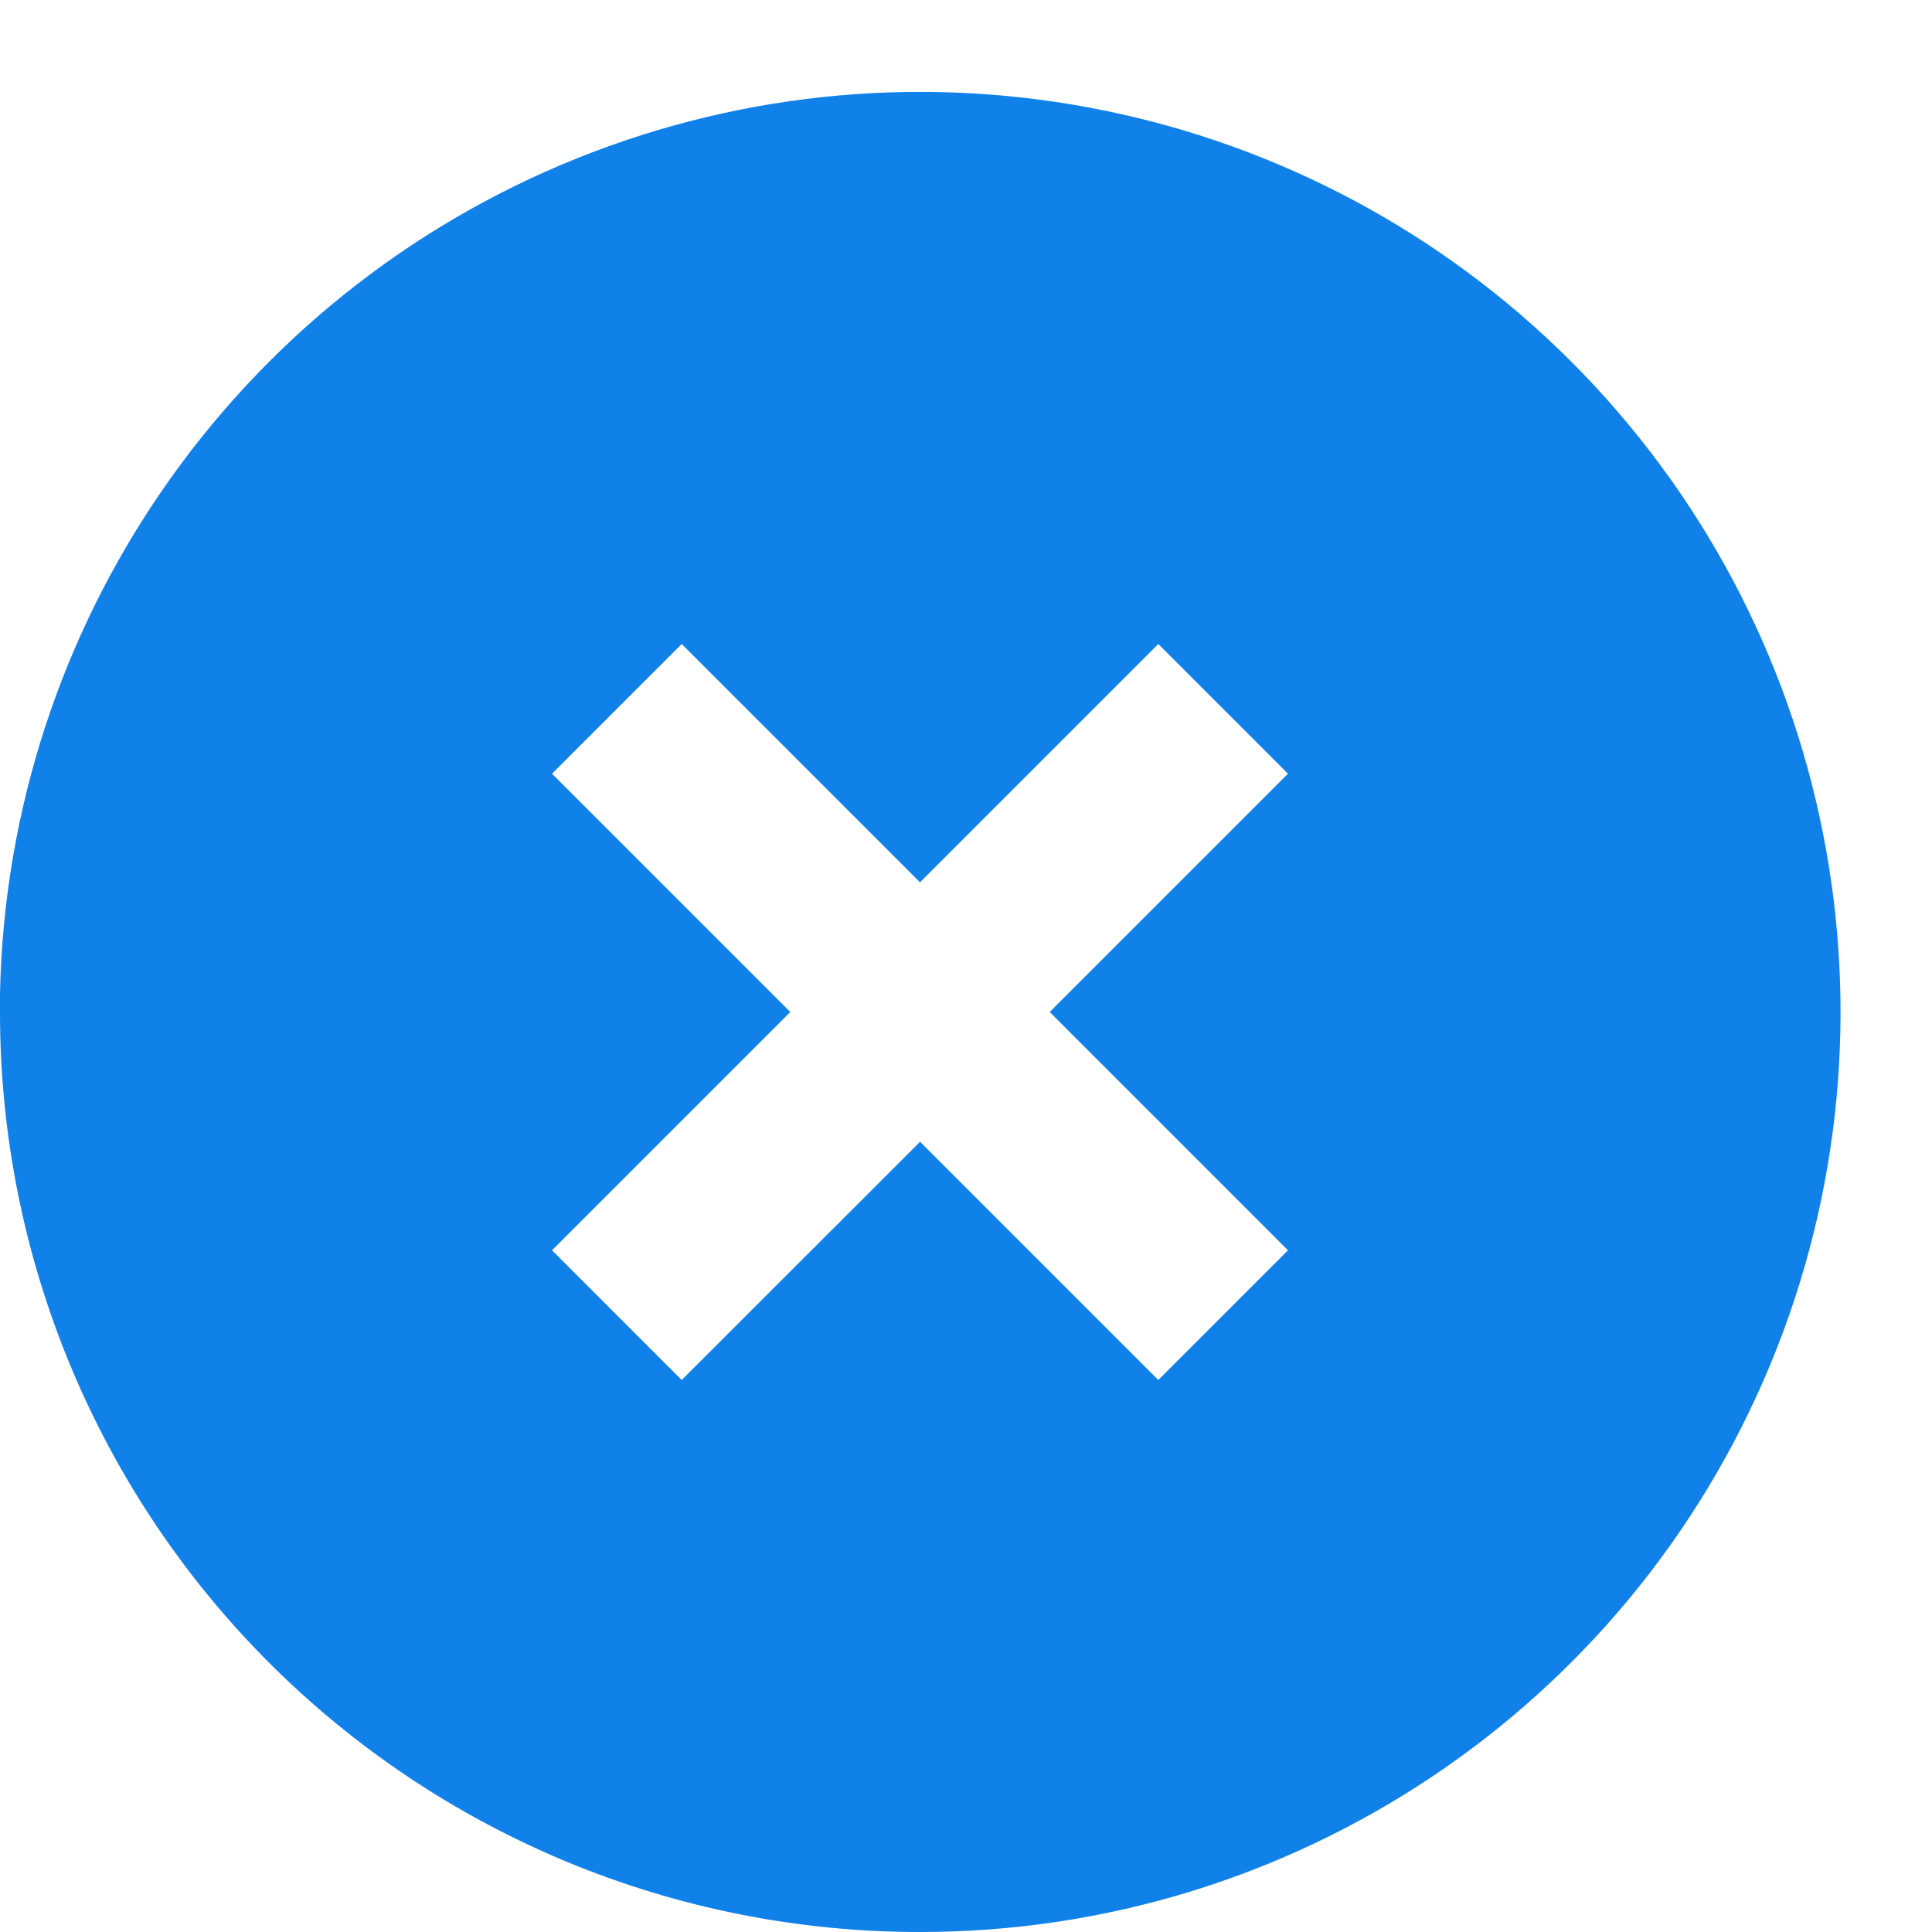<svg width="21" height="21" viewBox="0 0 21 21" fill="none" xmlns="http://www.w3.org/2000/svg">
<path d="M10 21C7.347 21.002 4.802 19.95 2.926 18.074C1.05 16.198 -0.002 13.653 4.04939e-06 11L4.04939e-06 10.8C0.082 6.792 2.548 3.22 6.266 1.723C9.985 0.226 14.238 1.093 17.074 3.926C19.936 6.786 20.793 11.089 19.244 14.828C17.695 18.566 14.046 21.002 10 21ZM10 12.41L12.59 15L14 13.59L11.41 11L14 8.41L12.59 7L10 9.59L7.41 7L6 8.41L8.59 11L6 13.59L7.41 15L10 12.411V12.41Z" fill="#1081E8"/>
</svg>

